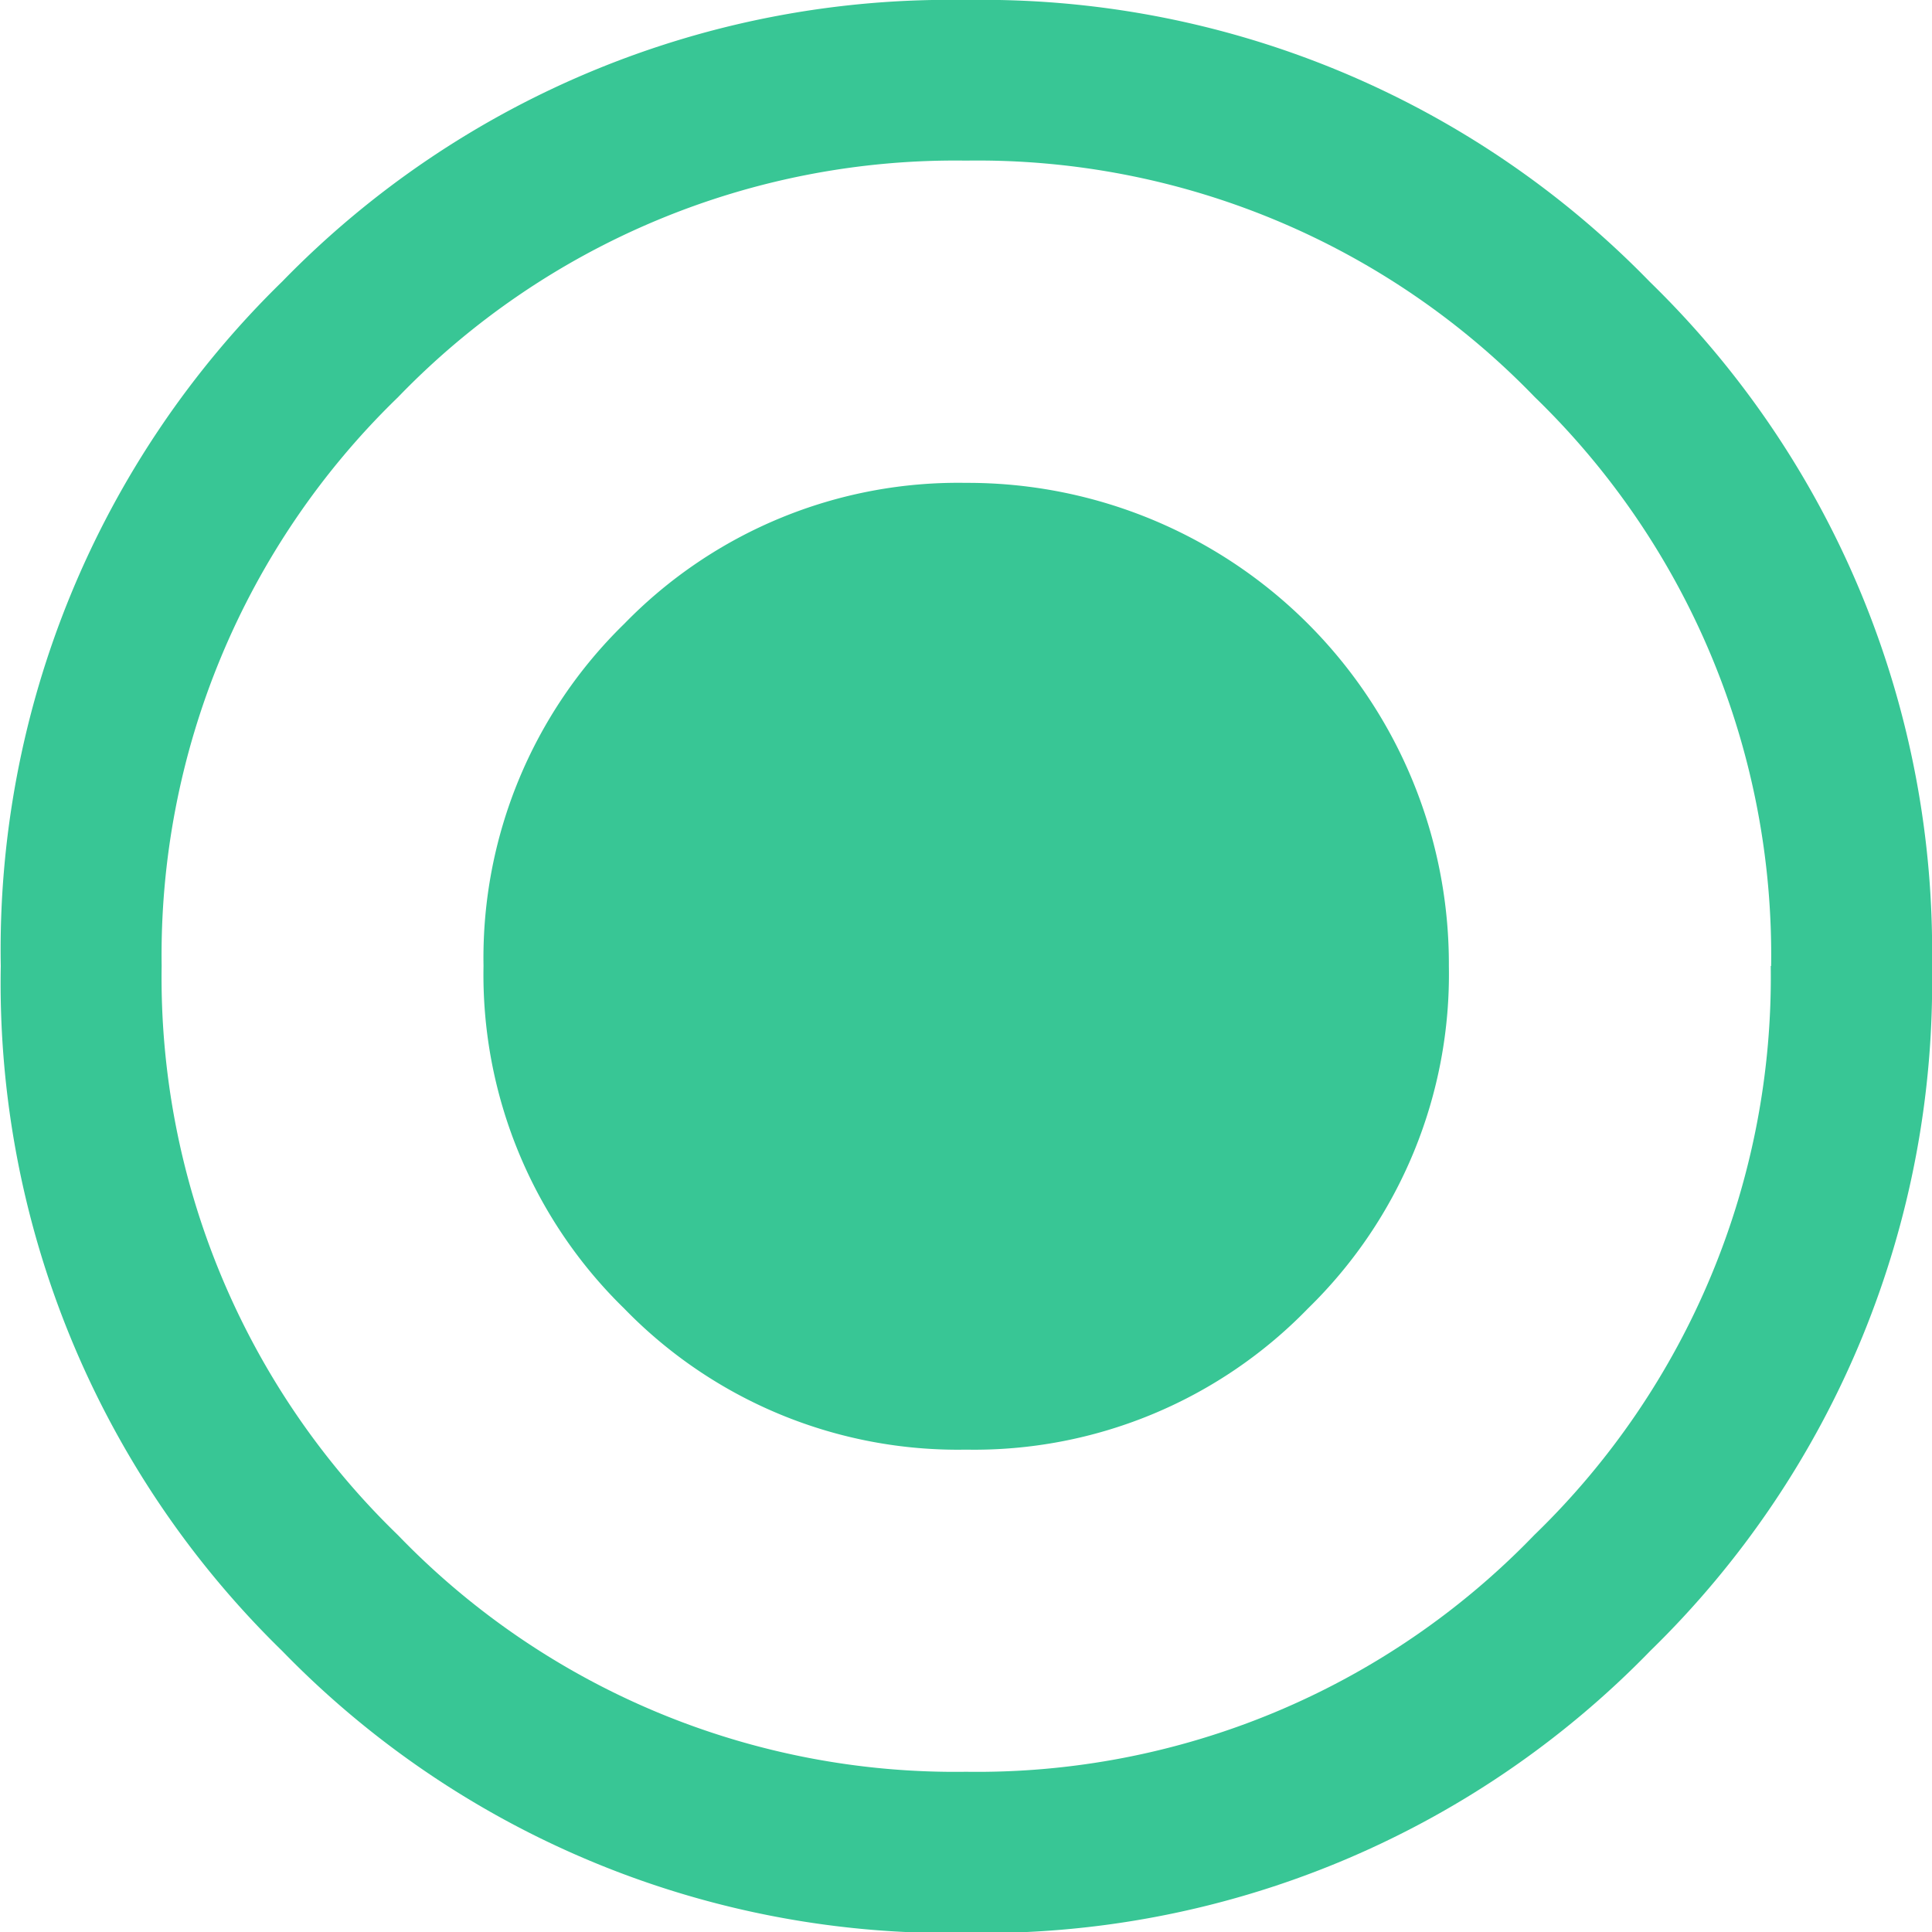 <svg xmlns="http://www.w3.org/2000/svg" width="15" height="15" viewBox="0 0 15 15">
<defs>
    <style>
      .cls-1 {
        fill: #38c695;
        fill-rule: evenodd;
      }
    </style>
  </defs>
  <path id="_" data-name="" class="cls-1" d="M15,7.5a7.242,7.242,0,0,1-2.186,5.316A7.223,7.223,0,0,1,7.5,15.007a7.221,7.221,0,0,1-5.309-2.189A7.24,7.24,0,0,1,.006,7.5,7.243,7.243,0,0,1,2.192,2.185,7.224,7.224,0,0,1,7.5,0a7.225,7.225,0,0,1,5.309,2.188A7.245,7.245,0,0,1,15,7.5Zm-1.249,0a6.03,6.03,0,0,0-1.835-4.417A6.011,6.011,0,0,0,7.5,1.247,6.01,6.01,0,0,0,3.09,3.084,6.027,6.027,0,0,0,1.255,7.5,6.024,6.024,0,0,0,3.09,11.919,6.007,6.007,0,0,0,7.5,13.756a6.008,6.008,0,0,0,4.411-1.837A6.026,6.026,0,0,0,13.748,7.5ZM7.5,3.749A3.735,3.735,0,0,1,11.249,7.5a3.622,3.622,0,0,1-1.093,2.658A3.61,3.61,0,0,1,7.5,11.255,3.608,3.608,0,0,1,4.847,10.16,3.62,3.62,0,0,1,3.754,7.5,3.622,3.622,0,0,1,4.847,4.843,3.615,3.615,0,0,1,7.5,3.749Z"/>
</svg>
